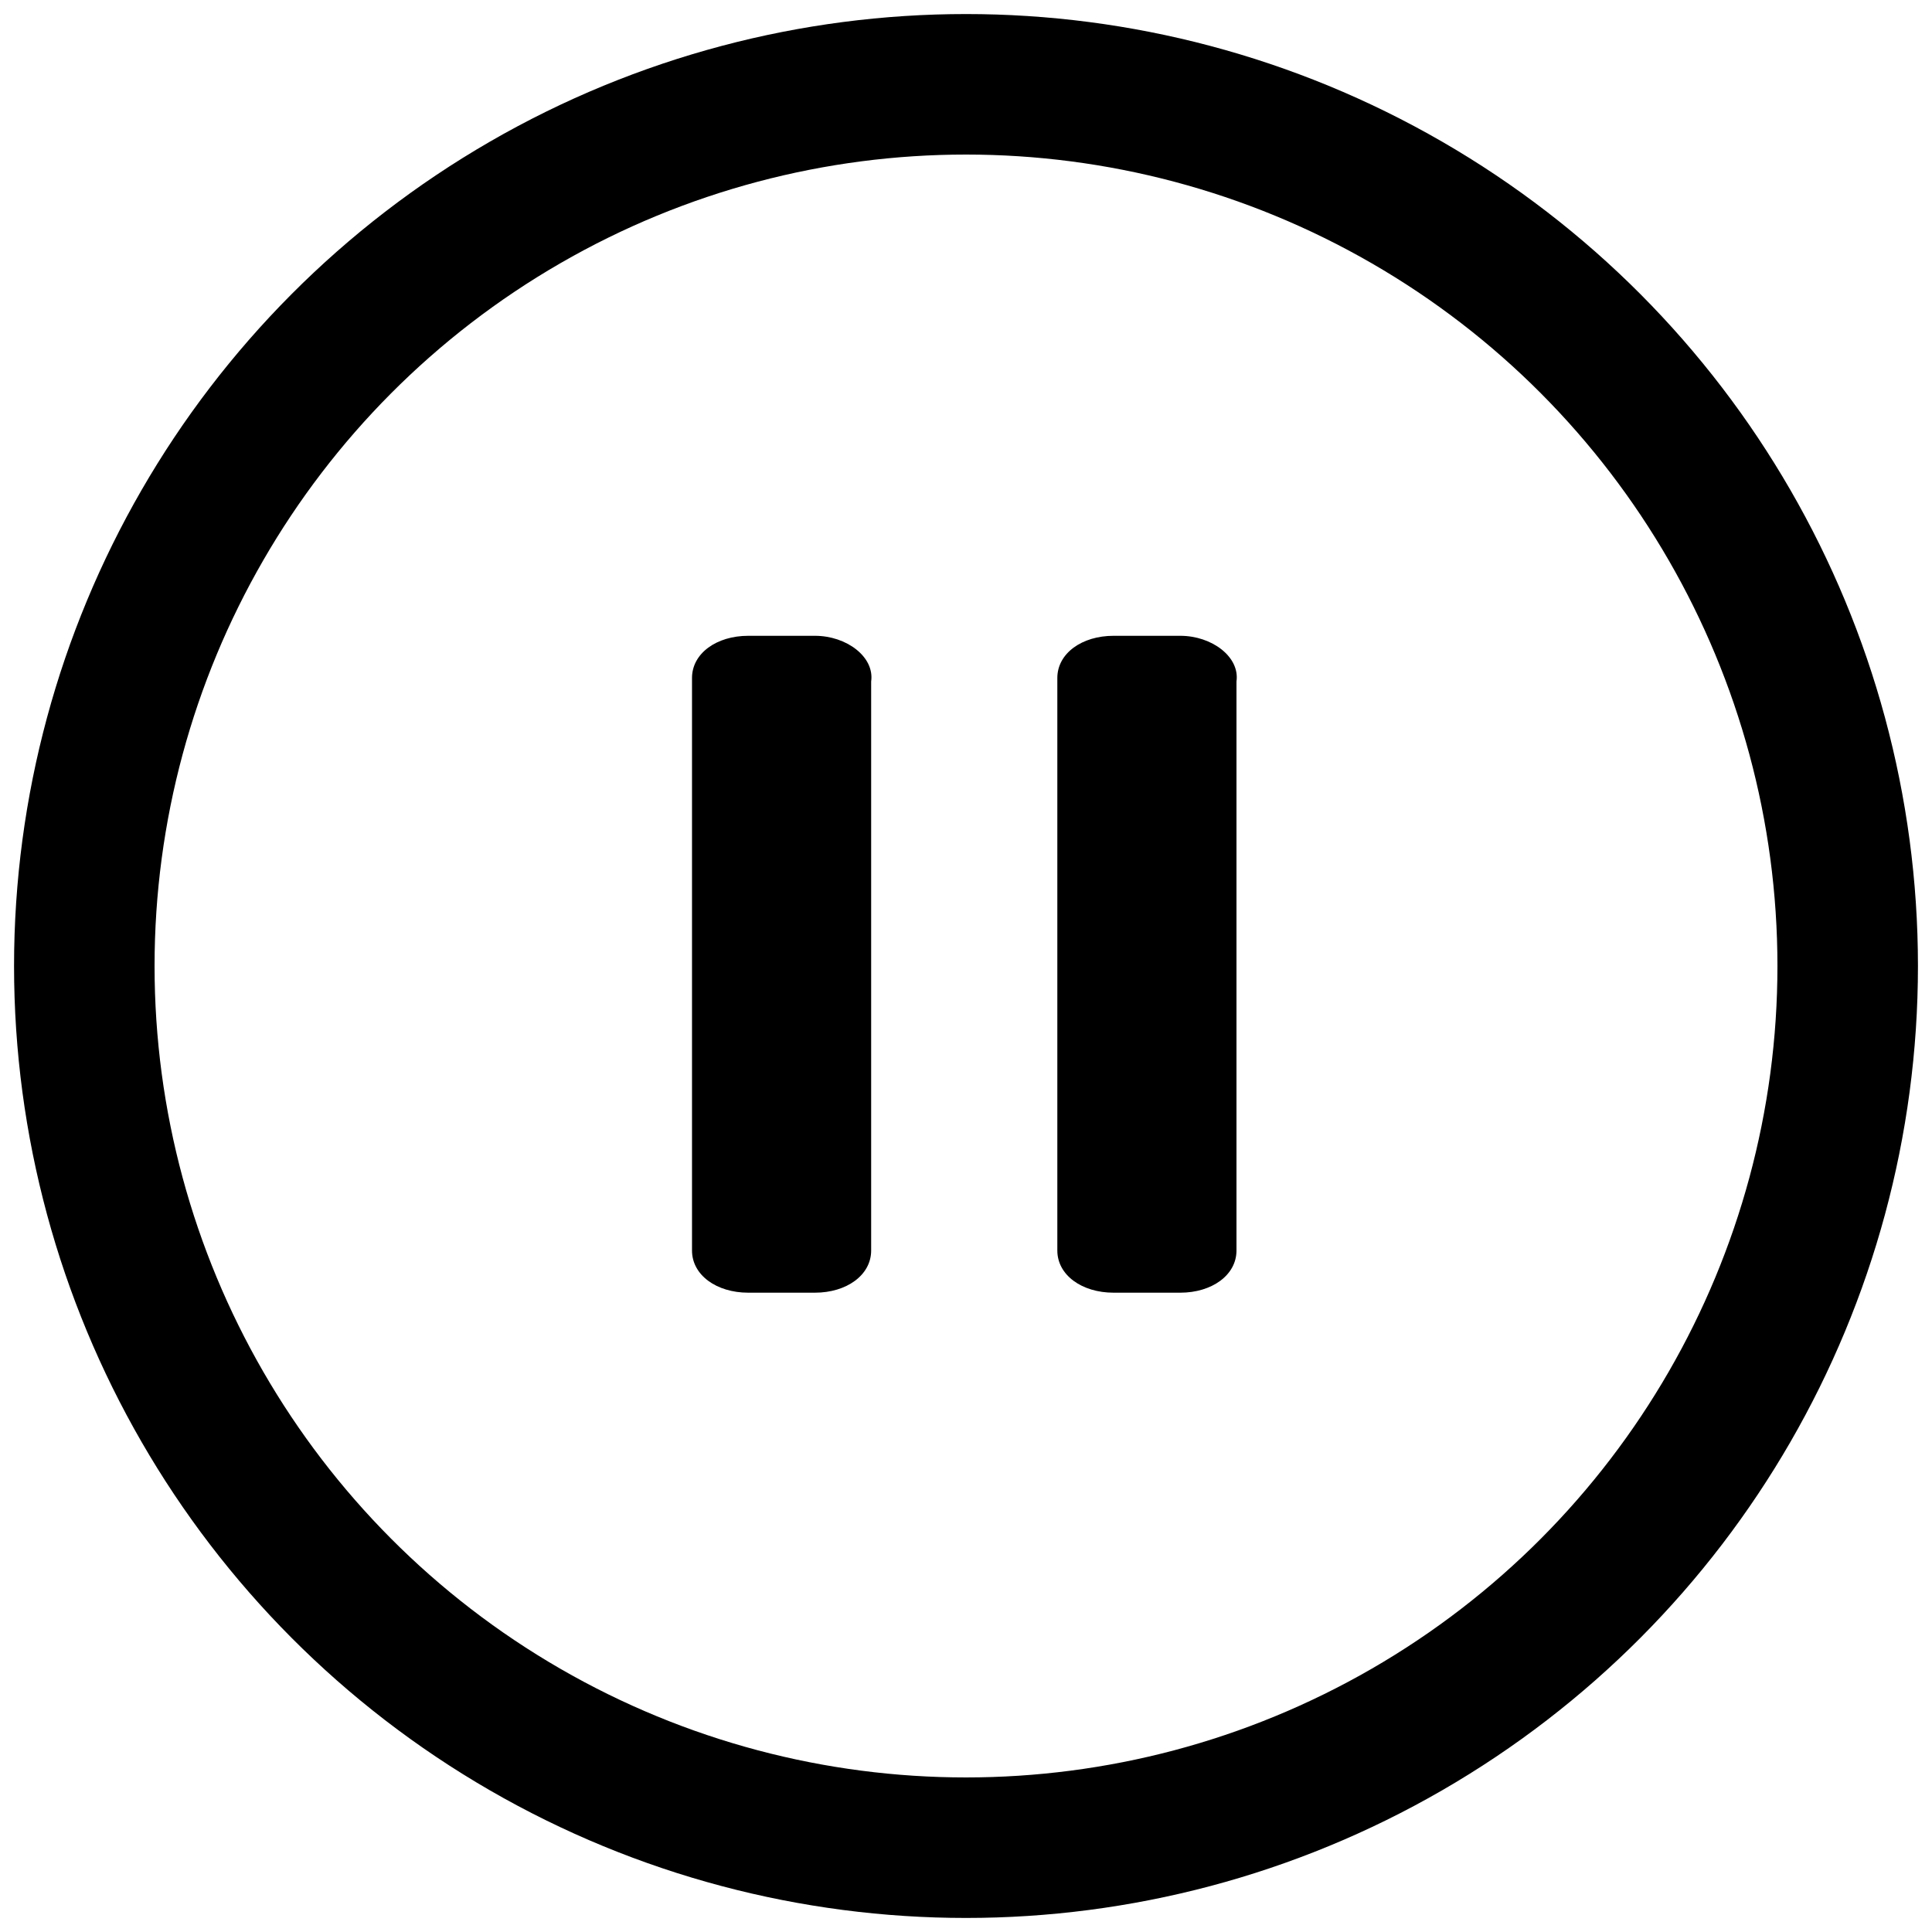 <?xml version="1.0" encoding="utf-8"?>
<!-- Generator: Adobe Illustrator 27.1.1, SVG Export Plug-In . SVG Version: 6.00 Build 0)  -->
<svg version="1.1" id="Calque_1" xmlns="http://www.w3.org/2000/svg" xmlns:xlink="http://www.w3.org/1999/xlink" x="0px" y="0px"
	 viewBox="0 0 55 55" style="enable-background:new 0 0 55 55;" xml:space="preserve">
<style type="text/css">
	.st0{fill:none;stroke:#000000;stroke-width:4;stroke-miterlimit:10;}
</style>
<circle class="st0" cx="27.5" cy="27.5" r="25.1"/>
<g>
	<g>
		<path d="M21.4,36.3c-0.5,0-0.8-0.3-0.8-0.6V19.4c0-0.4,0.4-0.6,0.8-0.6h1.9c0.5,0,0.8,0.3,0.8,0.6v16.3c0,0.4-0.4,0.6-0.8,0.6
			H21.4z"/>
		<path d="M23.2,19.4v16.3h-1.9V19.4H23.2 M23.2,18.1h-1.9c-0.9,0-1.6,0.5-1.6,1.2v16.3c0,0.7,0.7,1.2,1.6,1.2h1.9
			c0.9,0,1.6-0.5,1.6-1.2V19.4C24.9,18.7,24.1,18.1,23.2,18.1L23.2,18.1z"/>
	</g>
	<g>
		<path d="M31.8,36.3c-0.5,0-0.8-0.3-0.8-0.6V19.4c0-0.4,0.4-0.6,0.8-0.6h1.9c0.5,0,0.8,0.3,0.8,0.6v16.3c0,0.4-0.4,0.6-0.8,0.6
			H31.8z"/>
		<path d="M33.6,19.4v16.3h-1.9V19.4H33.6 M33.6,18.1h-1.9c-0.9,0-1.6,0.5-1.6,1.2v16.3c0,0.7,0.7,1.2,1.6,1.2h1.9
			c0.9,0,1.6-0.5,1.6-1.2V19.4C35.3,18.7,34.5,18.1,33.6,18.1L33.6,18.1z"/>
	</g>
</g>
</svg>
